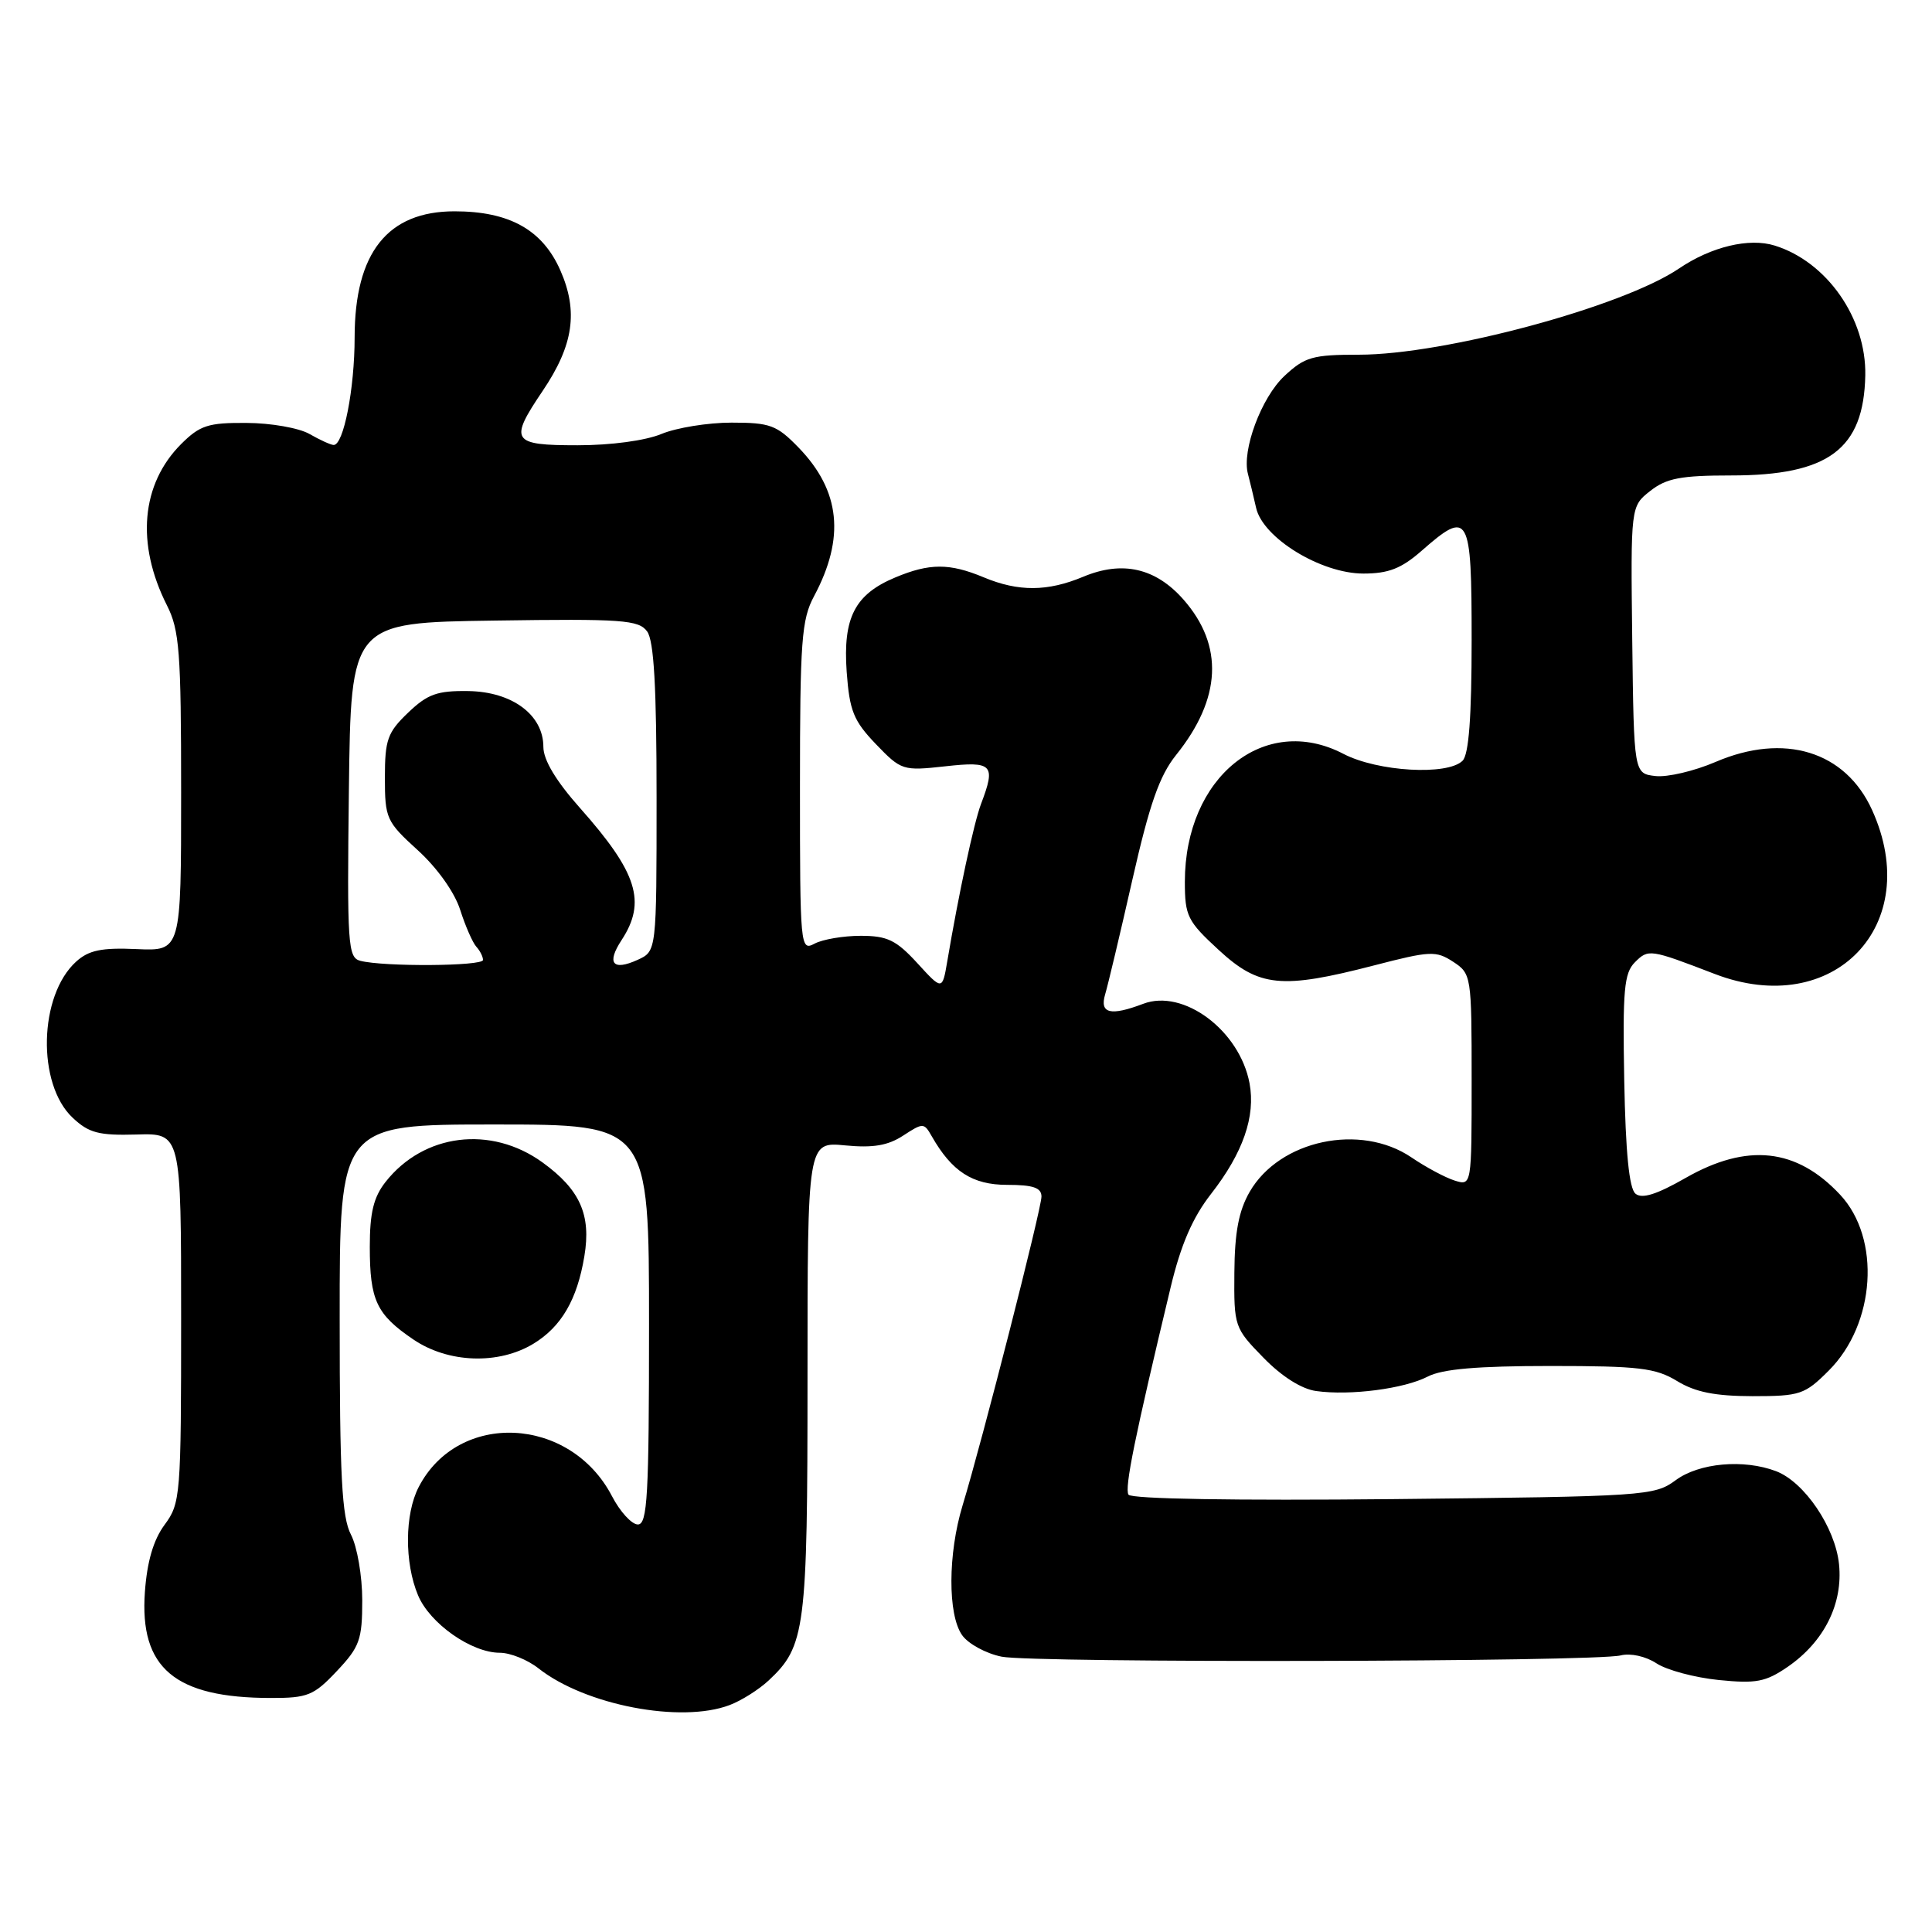 <?xml version="1.0" encoding="UTF-8" standalone="no"?>
<!DOCTYPE svg PUBLIC "-//W3C//DTD SVG 1.1//EN" "http://www.w3.org/Graphics/SVG/1.1/DTD/svg11.dtd" >
<svg xmlns="http://www.w3.org/2000/svg" xmlns:xlink="http://www.w3.org/1999/xlink" version="1.1" viewBox="0 0 256 256">
 <g >
 <path fill="currentColor"
d=" M 96.68 225.93 C 98.23 225.35 100.55 223.88 101.84 222.68 C 106.72 218.12 107.00 215.97 107.00 182.52 C 107.00 151.29 107.00 151.29 111.98 151.77 C 115.69 152.13 117.66 151.79 119.68 150.47 C 122.30 148.76 122.44 148.76 123.45 150.54 C 126.12 155.23 128.85 157.00 133.45 157.00 C 136.90 157.00 138.00 157.38 138.00 158.55 C 138.00 160.19 130.14 190.97 127.54 199.50 C 125.60 205.89 125.57 213.94 127.48 216.66 C 128.29 217.82 130.65 219.10 132.73 219.52 C 137.03 220.37 211.29 220.22 214.75 219.35 C 216.05 219.02 218.07 219.47 219.49 220.40 C 220.86 221.30 224.57 222.29 227.74 222.61 C 232.71 223.11 233.96 222.87 236.90 220.85 C 241.72 217.52 244.22 212.50 243.68 207.26 C 243.18 202.40 239.09 196.37 235.34 194.94 C 231.05 193.31 225.13 193.84 222.03 196.14 C 219.22 198.21 218.02 198.29 184.62 198.64 C 163.60 198.85 149.89 198.62 149.53 198.05 C 148.99 197.17 150.34 190.50 155.12 170.56 C 156.47 164.93 158.02 161.34 160.47 158.20 C 164.71 152.76 166.39 147.92 165.57 143.54 C 164.26 136.54 156.81 130.98 151.48 133.01 C 147.13 134.66 145.68 134.30 146.44 131.75 C 146.81 130.51 148.44 123.67 150.05 116.55 C 152.32 106.55 153.63 102.80 155.83 100.05 C 161.85 92.56 162.18 85.56 156.83 79.46 C 153.14 75.26 148.73 74.25 143.54 76.42 C 138.80 78.40 134.95 78.42 130.35 76.50 C 125.82 74.61 123.18 74.61 118.64 76.51 C 113.27 78.75 111.68 81.84 112.19 89.02 C 112.57 94.20 113.10 95.51 116.06 98.60 C 119.42 102.09 119.63 102.16 125.25 101.54 C 131.54 100.84 131.98 101.30 129.99 106.53 C 129.05 109.01 127.03 118.42 125.52 127.37 C 124.86 131.24 124.86 131.24 121.55 127.62 C 118.75 124.57 117.58 124.00 114.05 124.00 C 111.75 124.00 109.00 124.47 107.93 125.04 C 106.05 126.04 106.00 125.51 106.00 104.27 C 106.00 84.90 106.21 82.08 107.87 78.99 C 112.00 71.26 111.36 65.03 105.82 59.31 C 102.93 56.33 102.05 56.00 96.93 56.00 C 93.80 56.00 89.63 56.68 87.65 57.50 C 85.54 58.38 80.97 59.00 76.53 59.00 C 67.78 59.00 67.42 58.44 71.91 51.79 C 76.00 45.73 76.65 41.25 74.23 35.78 C 71.86 30.44 67.48 28.00 60.23 28.00 C 51.35 28.00 47.00 33.49 46.99 44.70 C 46.99 51.52 45.52 59.03 44.20 58.96 C 43.82 58.95 42.38 58.29 41.00 57.50 C 39.62 56.71 35.88 56.05 32.67 56.04 C 27.58 56.00 26.49 56.36 24.00 58.84 C 18.70 64.15 18.00 72.06 22.12 80.21 C 23.78 83.49 24.00 86.36 24.00 104.97 C 24.00 126.02 24.00 126.02 18.11 125.76 C 13.46 125.55 11.76 125.91 10.10 127.41 C 5.13 131.90 4.87 143.65 9.63 148.11 C 11.78 150.13 13.09 150.47 18.09 150.33 C 24.00 150.15 24.00 150.15 24.00 174.62 C 24.00 198.21 23.92 199.19 21.81 202.04 C 20.33 204.04 19.49 206.91 19.20 210.93 C 18.47 221.03 23.16 224.98 35.88 224.99 C 40.76 225.00 41.58 224.67 44.63 221.43 C 47.66 218.22 48.00 217.27 48.00 212.04 C 48.00 208.83 47.33 204.95 46.51 203.36 C 45.29 201.04 45.01 195.64 45.01 174.75 C 45.00 149.00 45.00 149.00 65.50 149.00 C 86.00 149.00 86.00 149.00 86.00 175.50 C 86.00 198.23 85.79 202.00 84.52 202.00 C 83.71 202.00 82.16 200.31 81.09 198.25 C 75.55 187.61 60.72 186.91 55.48 197.04 C 53.62 200.63 53.58 207.06 55.39 211.38 C 56.95 215.12 62.47 219.00 66.23 219.00 C 67.61 219.00 69.92 219.93 71.37 221.08 C 77.56 225.95 90.23 228.38 96.68 225.93 Z  M 189.19 182.40 C 191.12 181.40 195.77 181.00 205.43 181.00 C 217.18 181.00 219.38 181.26 222.23 183.00 C 224.64 184.47 227.27 184.99 232.22 185.00 C 238.52 185.00 239.14 184.79 242.32 181.61 C 248.52 175.42 249.25 164.11 243.83 158.31 C 238.06 152.13 231.51 151.42 223.34 156.09 C 219.51 158.28 217.57 158.89 216.71 158.17 C 215.87 157.48 215.40 152.70 215.22 143.17 C 215.00 131.21 215.20 128.94 216.63 127.51 C 218.42 125.72 218.61 125.75 227.20 129.05 C 242.96 135.12 254.99 122.59 248.06 107.33 C 244.52 99.53 236.41 97.05 227.30 100.97 C 224.50 102.17 220.93 103.01 219.36 102.83 C 216.50 102.50 216.50 102.50 216.28 84.80 C 216.07 67.09 216.07 67.09 218.67 65.05 C 220.80 63.37 222.72 63.00 229.38 63.00 C 242.30 63.00 246.96 59.52 247.16 49.74 C 247.31 42.18 242.08 34.69 235.16 32.54 C 231.77 31.48 226.74 32.69 222.49 35.57 C 215.01 40.65 191.43 47.00 180.07 47.00 C 173.93 47.00 172.90 47.29 170.19 49.82 C 167.13 52.68 164.52 59.69 165.36 62.80 C 165.61 63.73 166.09 65.76 166.44 67.29 C 167.33 71.28 175.03 76.00 180.66 76.00 C 183.98 76.00 185.69 75.33 188.35 73.00 C 194.65 67.47 195.00 68.09 195.00 84.80 C 195.00 94.98 194.63 99.97 193.80 100.80 C 191.81 102.79 182.54 102.25 178.01 99.89 C 167.56 94.44 157.00 102.96 157.00 116.84 C 157.00 121.37 157.34 122.06 161.48 125.87 C 166.83 130.81 169.80 131.10 182.08 127.92 C 189.52 125.99 190.28 125.96 192.55 127.44 C 194.96 129.02 195.00 129.29 195.00 143.09 C 195.00 157.13 195.00 157.13 192.75 156.43 C 191.51 156.04 188.93 154.66 187.02 153.36 C 180.26 148.78 169.55 151.06 165.59 157.92 C 164.14 160.44 163.60 163.27 163.56 168.62 C 163.50 175.76 163.57 175.97 167.40 179.89 C 169.83 182.39 172.47 184.06 174.40 184.32 C 178.91 184.95 186.06 184.02 189.19 182.40 Z  M 70.70 178.04 C 74.39 175.79 76.48 172.20 77.43 166.46 C 78.35 160.97 76.86 157.63 71.89 154.03 C 65.06 149.08 56.14 150.19 51.09 156.61 C 49.50 158.63 49.00 160.70 49.00 165.20 C 49.00 172.29 49.88 174.17 54.76 177.48 C 59.39 180.63 66.07 180.86 70.70 178.04 Z  M 47.73 127.31 C 46.10 126.88 45.98 125.17 46.23 104.67 C 46.50 82.50 46.50 82.50 65.50 82.23 C 82.48 81.98 84.63 82.14 85.75 83.67 C 86.65 84.91 87.00 91.00 87.00 105.71 C 87.00 126.04 87.00 126.04 84.50 127.18 C 81.19 128.69 80.34 127.65 82.36 124.57 C 85.68 119.50 84.46 115.63 76.84 107.05 C 73.67 103.48 72.00 100.70 72.00 98.97 C 72.00 94.73 67.88 91.66 62.06 91.57 C 57.92 91.51 56.65 91.97 54.07 94.44 C 51.35 97.04 51.00 98.02 51.00 103.03 C 51.00 108.44 51.19 108.87 55.36 112.66 C 57.94 115.01 60.24 118.24 60.98 120.57 C 61.67 122.73 62.64 124.93 63.12 125.45 C 63.60 125.97 64.00 126.76 64.00 127.20 C 64.00 128.03 50.84 128.12 47.73 127.31 Z "/>
</g>
</svg>